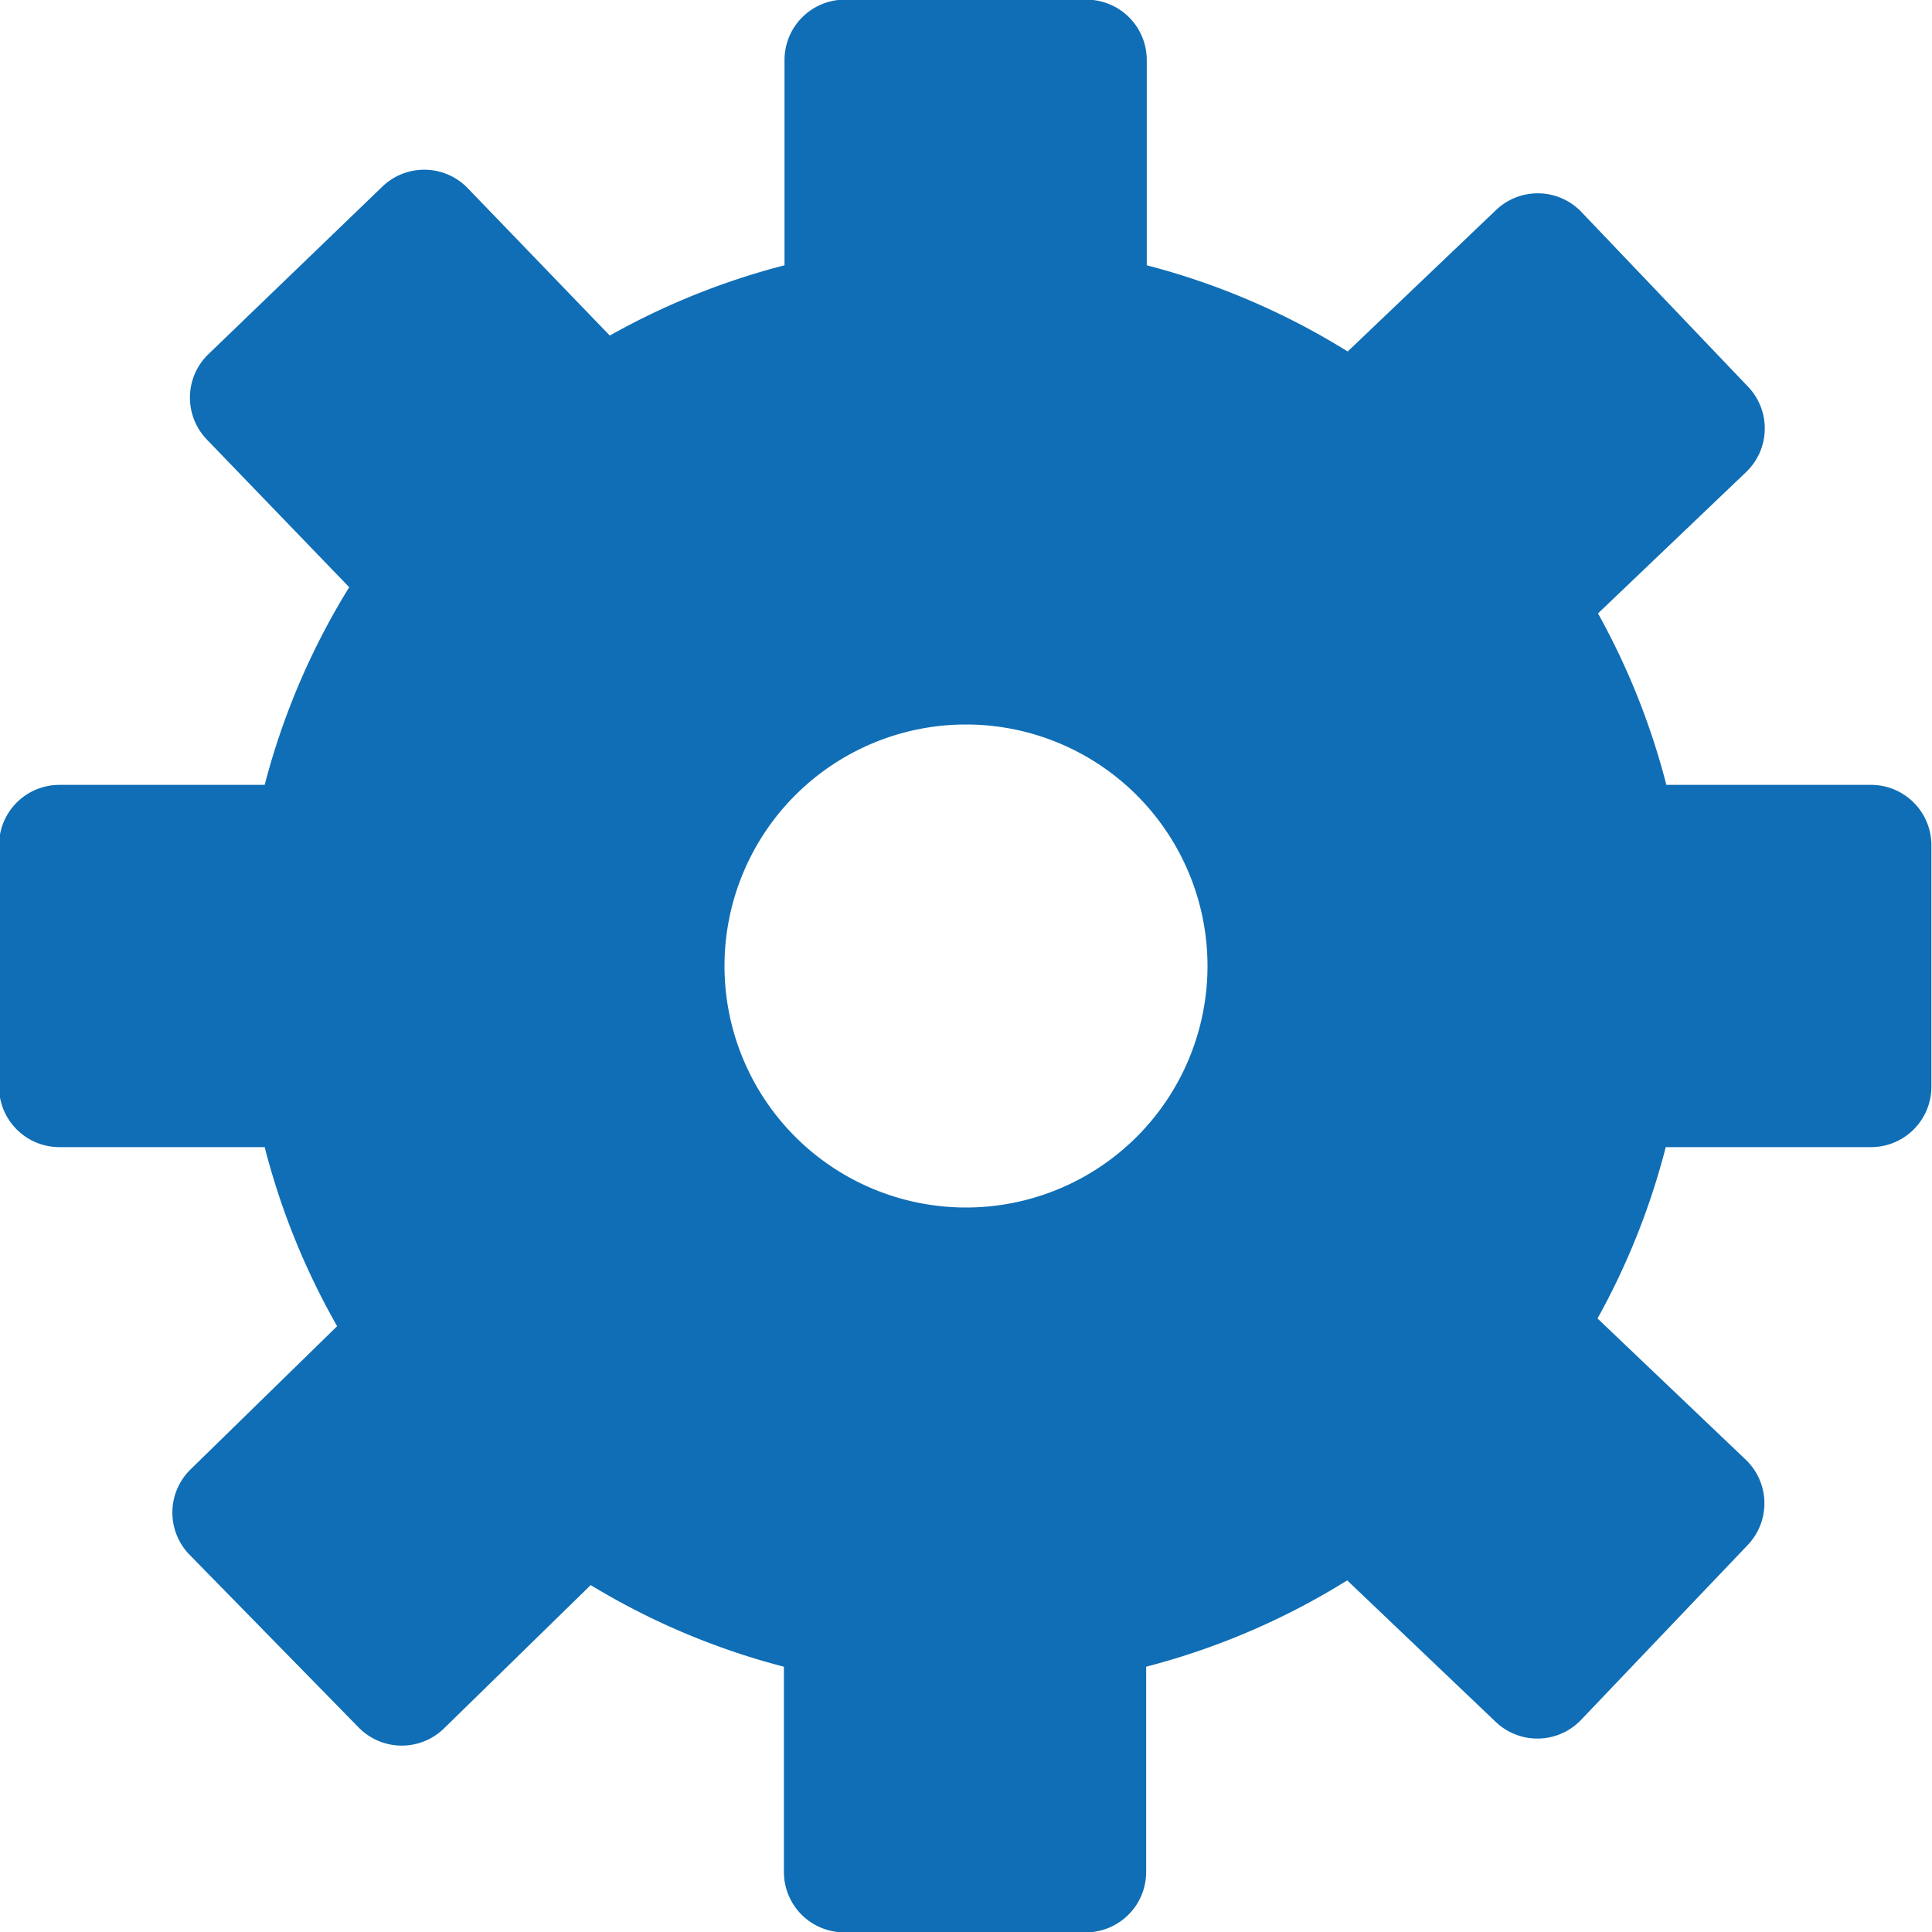 <svg xmlns="http://www.w3.org/2000/svg" width="16" height="16" viewBox="0 0 16 16">
  <g id="Group_1137" data-name="Group 1137" transform="translate(-1771.938 -5199.944)">
    <path id="Path_326" data-name="Path 326" d="M1787.438,5206.444h-1.7a5.992,5.992,0,0,0-.566-1.42l1.226-1.17a.5.5,0,0,0,.017-.707l-1.38-1.447a.5.5,0,0,0-.707-.017l-1.229,1.172a6,6,0,0,0-1.664-.714v-1.7a.5.5,0,0,0-.5-.5h-2a.5.5,0,0,0-.5.5v1.7a6.012,6.012,0,0,0-1.447.582l-1.177-1.221a.5.5,0,0,0-.706-.013l-1.441,1.388a.5.5,0,0,0-.013.707l1.179,1.223a5.963,5.963,0,0,0-.7,1.637h-1.7a.5.5,0,0,0-.5.5v2a.5.5,0,0,0,.5.5h1.7a5.992,5.992,0,0,0,.6,1.483l-1.214,1.186a.5.5,0,0,0-.008.707l1.4,1.43a.5.5,0,0,0,.707.008l1.215-1.187a5.96,5.96,0,0,0,1.6.676v1.7a.5.5,0,0,0,.5.5h2a.5.5,0,0,0,.5-.5v-1.7a5.991,5.991,0,0,0,1.665-.715l1.23,1.172a.5.5,0,0,0,.707-.017l1.38-1.448a.5.5,0,0,0-.017-.707l-1.227-1.169a5.982,5.982,0,0,0,.565-1.419h1.7a.5.5,0,0,0,.5-.5v-2A.5.5,0,0,0,1787.438,5206.444Zm-7.5,3.5a2,2,0,1,1,2-2A2,2,0,0,1,1779.938,5209.944Z" fill="#0f6eb5"/>
  </g>
</svg>
